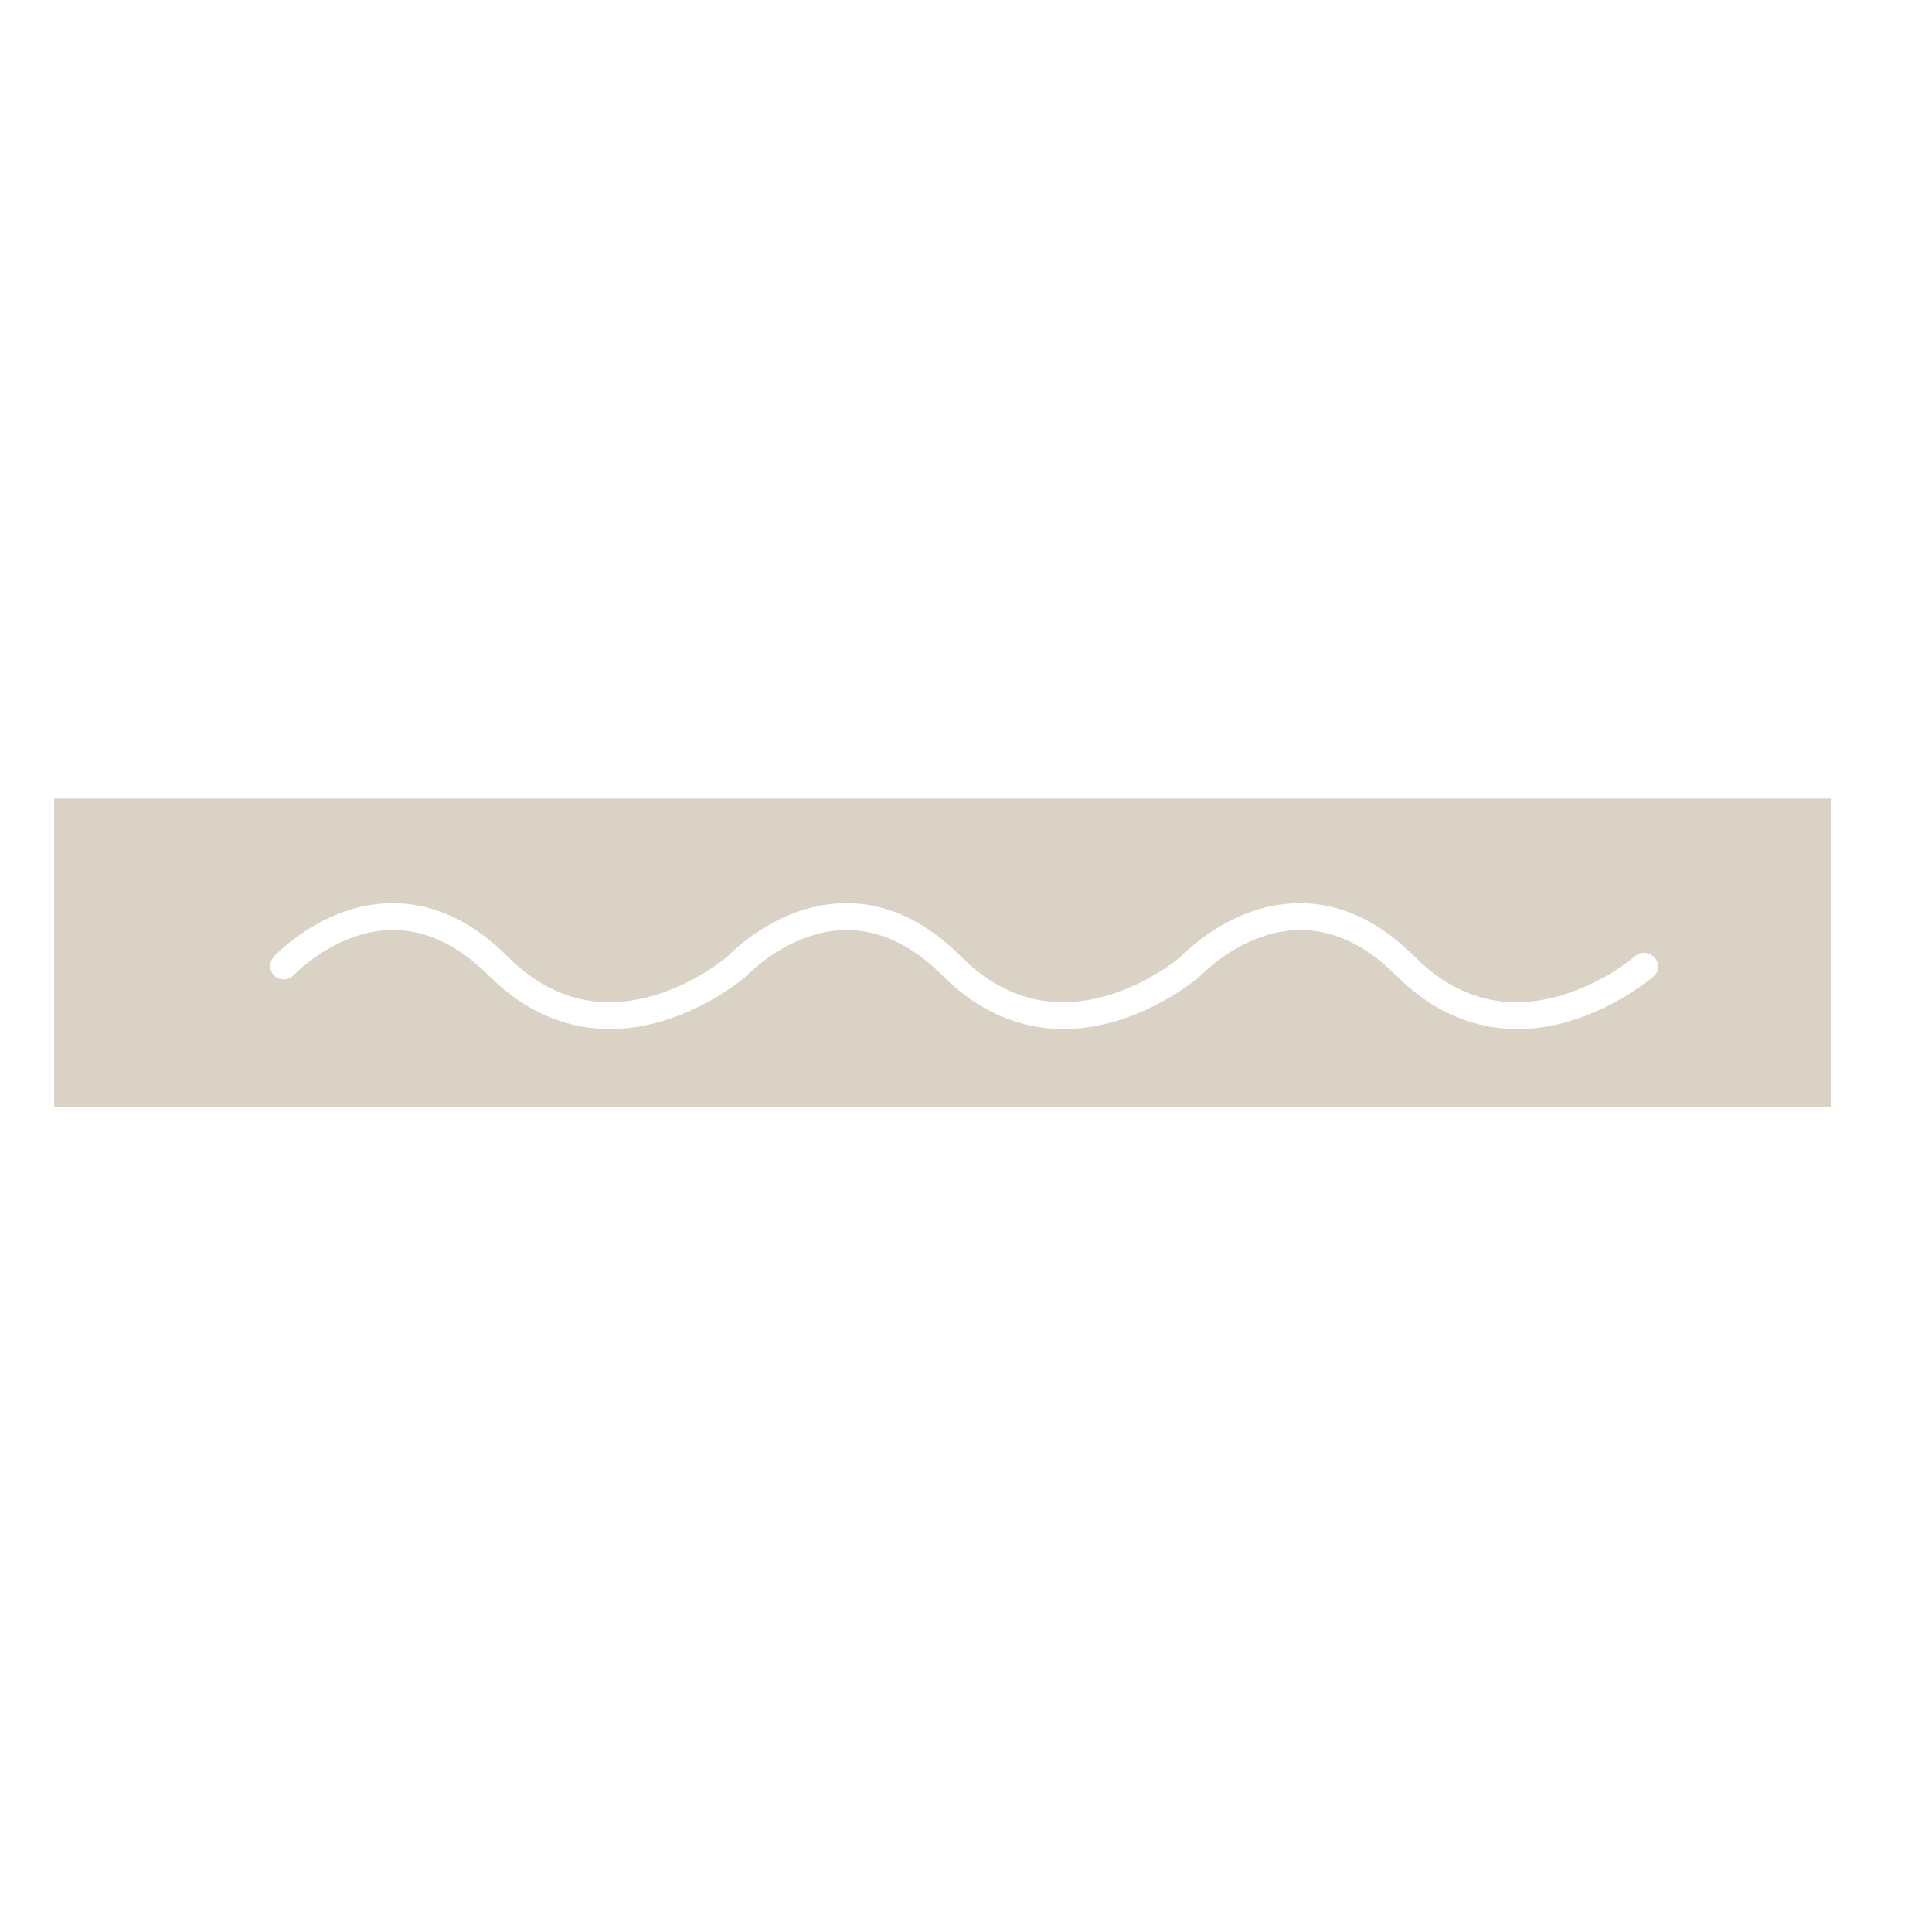 <?xml version="1.0" encoding="utf-8"?>
<!-- Generator: Adobe Illustrator 22.0.1, SVG Export Plug-In . SVG Version: 6.00 Build 0)  -->
<svg version="1.1" id="Layer_1" xmlns="http://www.w3.org/2000/svg" xmlns:xlink="http://www.w3.org/1999/xlink" x="0px" y="0px"
	 viewBox="0 0 720 720" style="enable-background:new 0 0 720 720;" xml:space="preserve">
<style type="text/css">
	.st0{fill:#D9D2C5;}
</style>
<path class="st0" d="M20.2,297.6v115.1h662.1V297.6H20.2z M616.3,363.8c-0.5,0.5-12.9,11.1-30.8,16.6c-5.8,1.8-12.6,3.1-20,3.1
	c-13.9,0-29.9-4.7-45.1-19.9c-11.5-11.5-23.8-17.2-36.4-17c-20.9,0.4-36.2,16.7-36.4,16.8l-0.4,0.4c-0.5,0.5-12.9,11.1-30.8,16.6
	c-16.9,5.1-41.9,6.4-65.1-16.8c-11.5-11.5-23.8-17.2-36.4-17c-20.9,0.4-36.2,16.7-36.4,16.8l-0.4,0.4c-0.5,0.5-12.9,11.1-30.8,16.6
	c-16.9,5.1-41.9,6.4-65.1-16.8c-11.5-11.5-23.8-17.2-36.4-17c-20.9,0.4-36.2,16.7-36.4,16.8c-1.9,2-5,2.1-7.1,0.3
	c-2-1.9-2.1-5-0.3-7.1c0.7-0.8,18.4-19.6,43.5-20c15.5-0.3,30.2,6.4,43.7,19.9c15.8,15.8,34.3,20.6,55.1,14.3
	c14.8-4.5,25.5-13.2,26.9-14.4c2.2-2.3,19.4-19.4,43.3-19.8c15.5-0.3,30.2,6.4,43.7,19.9c15.8,15.8,34.3,20.6,55.1,14.3
	c14.8-4.5,25.5-13.2,26.9-14.4c2.2-2.3,19.4-19.4,43.3-19.8c15.5-0.3,30.2,6.4,43.7,19.9c15.8,15.8,34.3,20.6,55.1,14.3
	c15.9-4.8,27-14.4,27.1-14.5c2.1-1.8,5.2-1.6,7.1,0.5C618.6,358.8,618.4,361.9,616.3,363.8z"/>
</svg>
